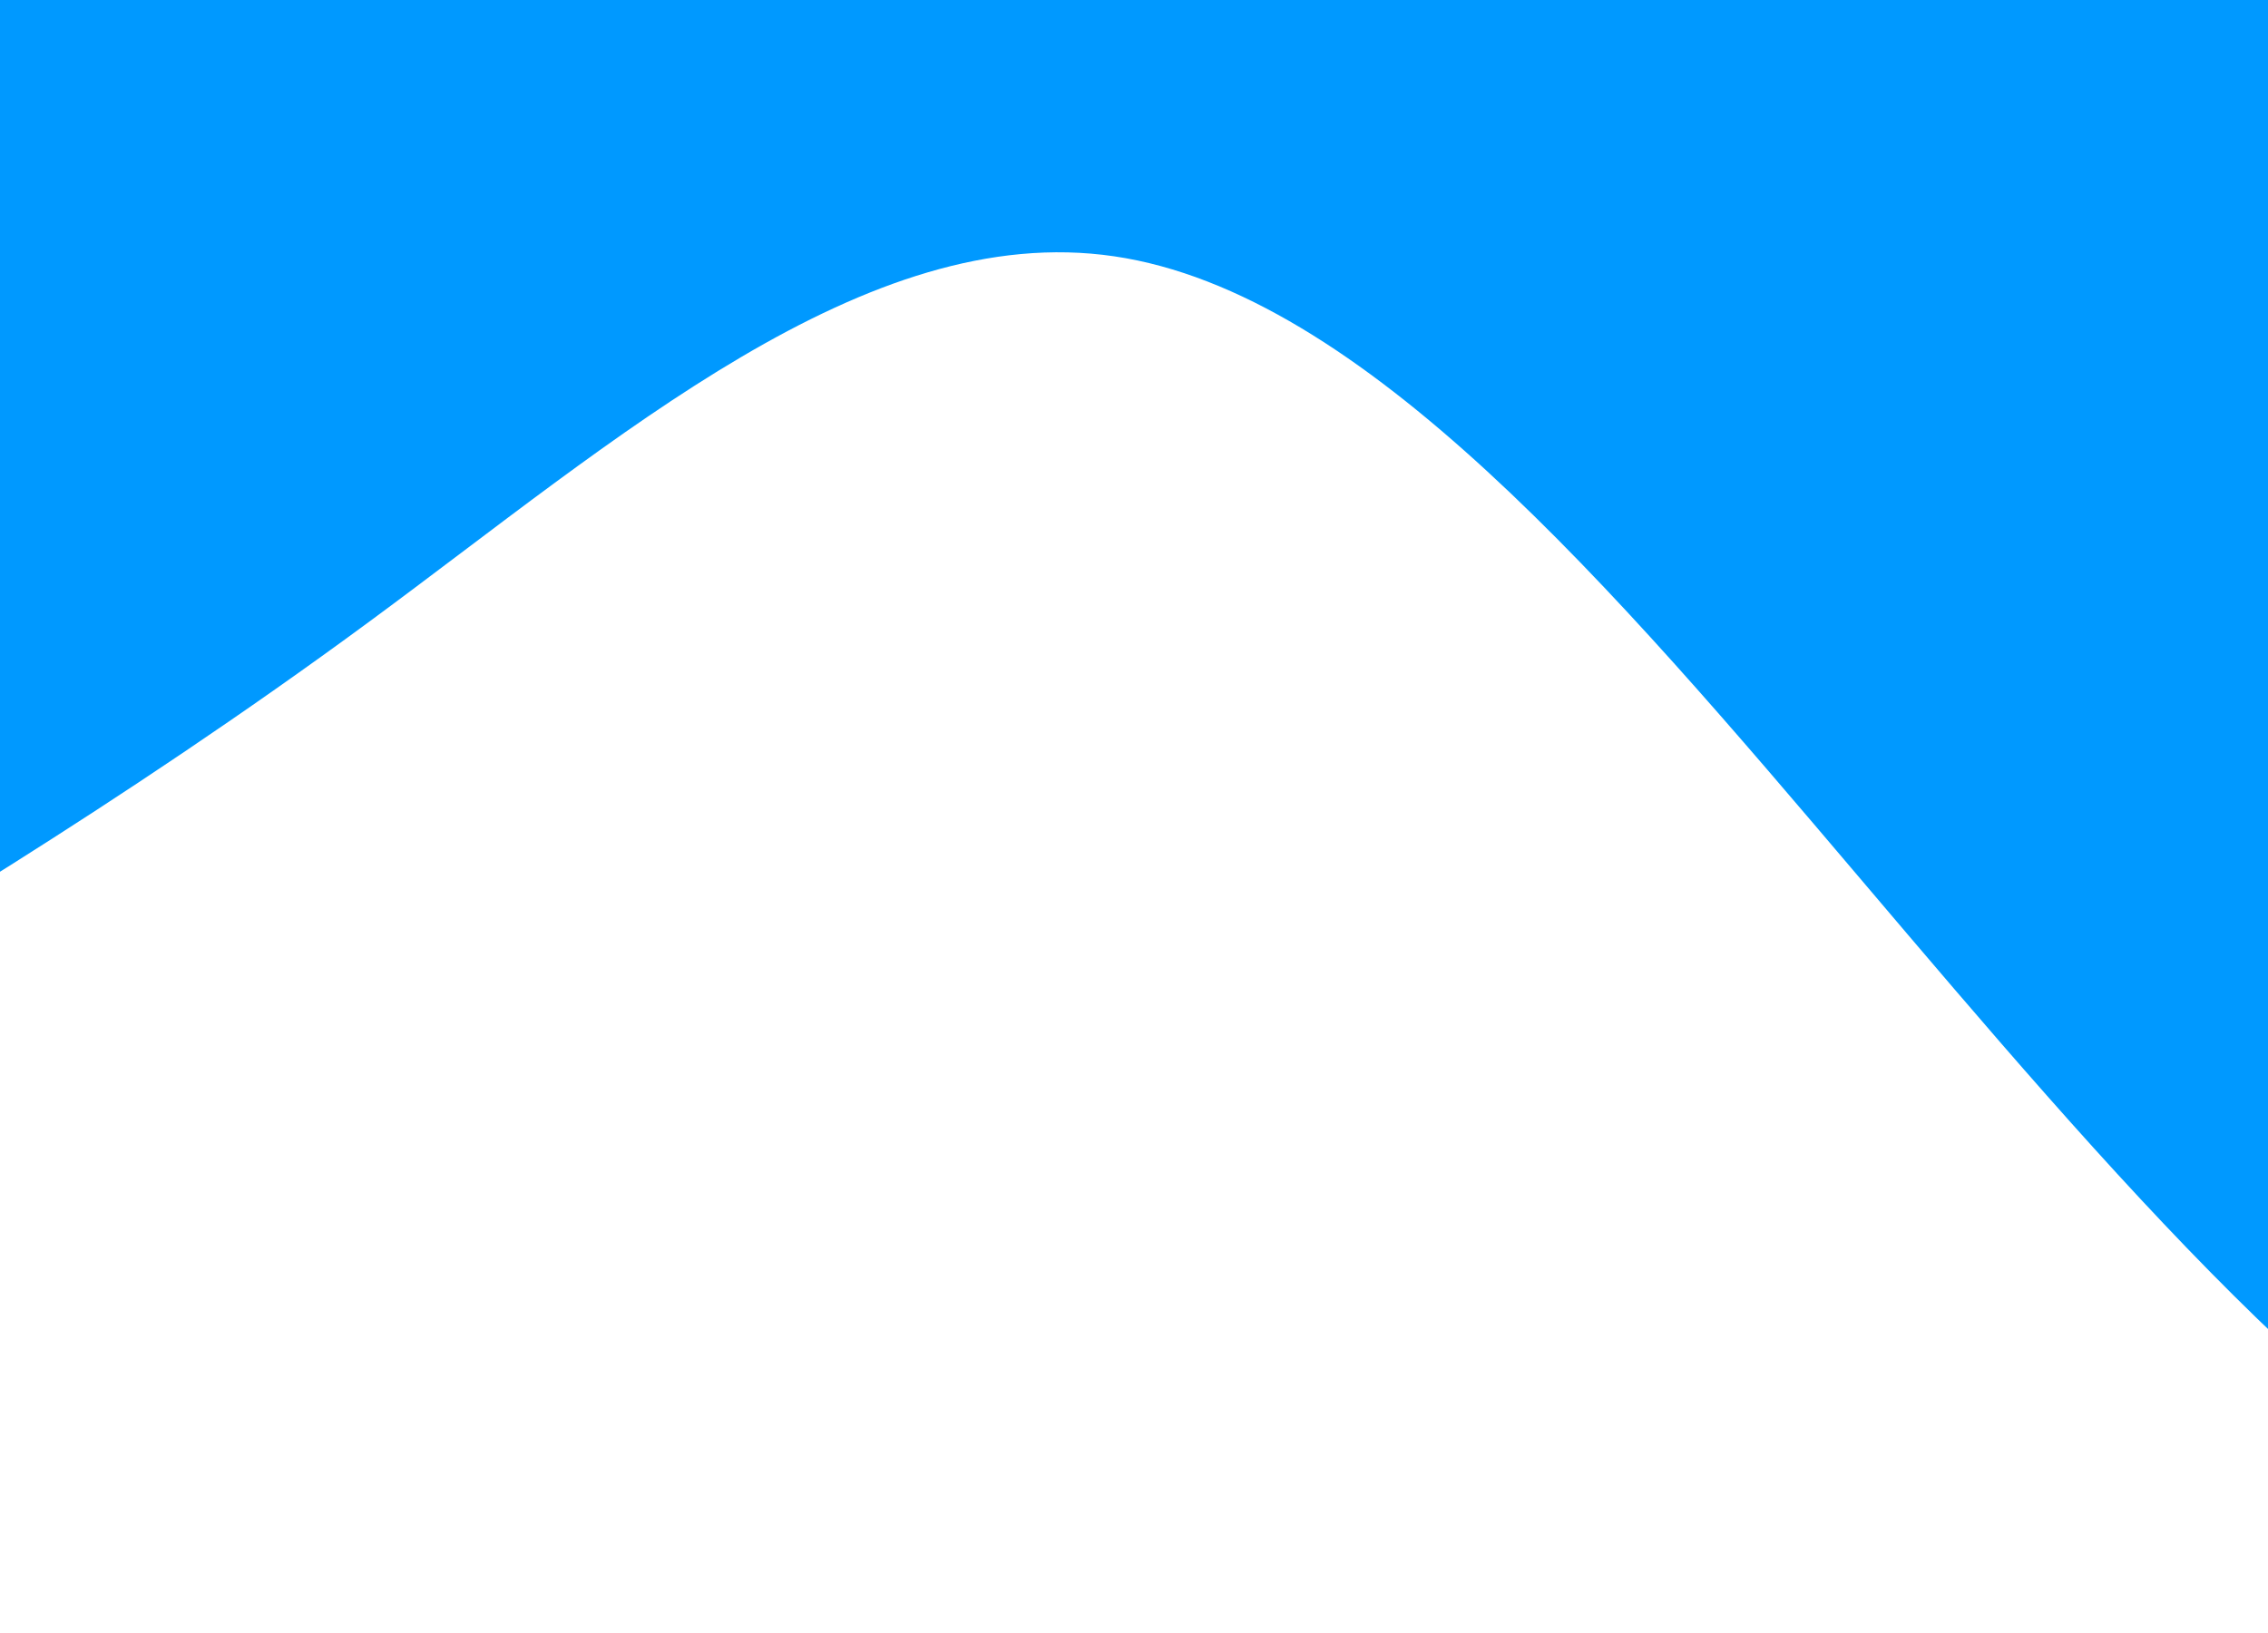 <svg width="414" height="298" viewBox="0 0 414 298" fill="none" xmlns="http://www.w3.org/2000/svg">
<path fill-rule="evenodd" clip-rule="evenodd" d="M-69 200.518L-46.3 187.15C-23.6 173.783 21.8 147.047 67.2 113.627C112.6 80.207 158 40.104 203.4 46.788C248.8 53.471 294.2 106.943 339.6 160.415C385 213.886 430.4 267.358 475.8 287.41C521.2 307.461 566.6 294.094 589.3 287.41L612 280.726V0H589.3C566.6 0 521.2 0 475.8 0C430.4 0 385 0 339.6 0C294.2 0 248.8 0 203.4 0C158 0 112.6 0 67.2 0C21.8 0 -23.6 0 -46.3 0H-69V200.518Z" fill="#0099FF"/>
</svg>
